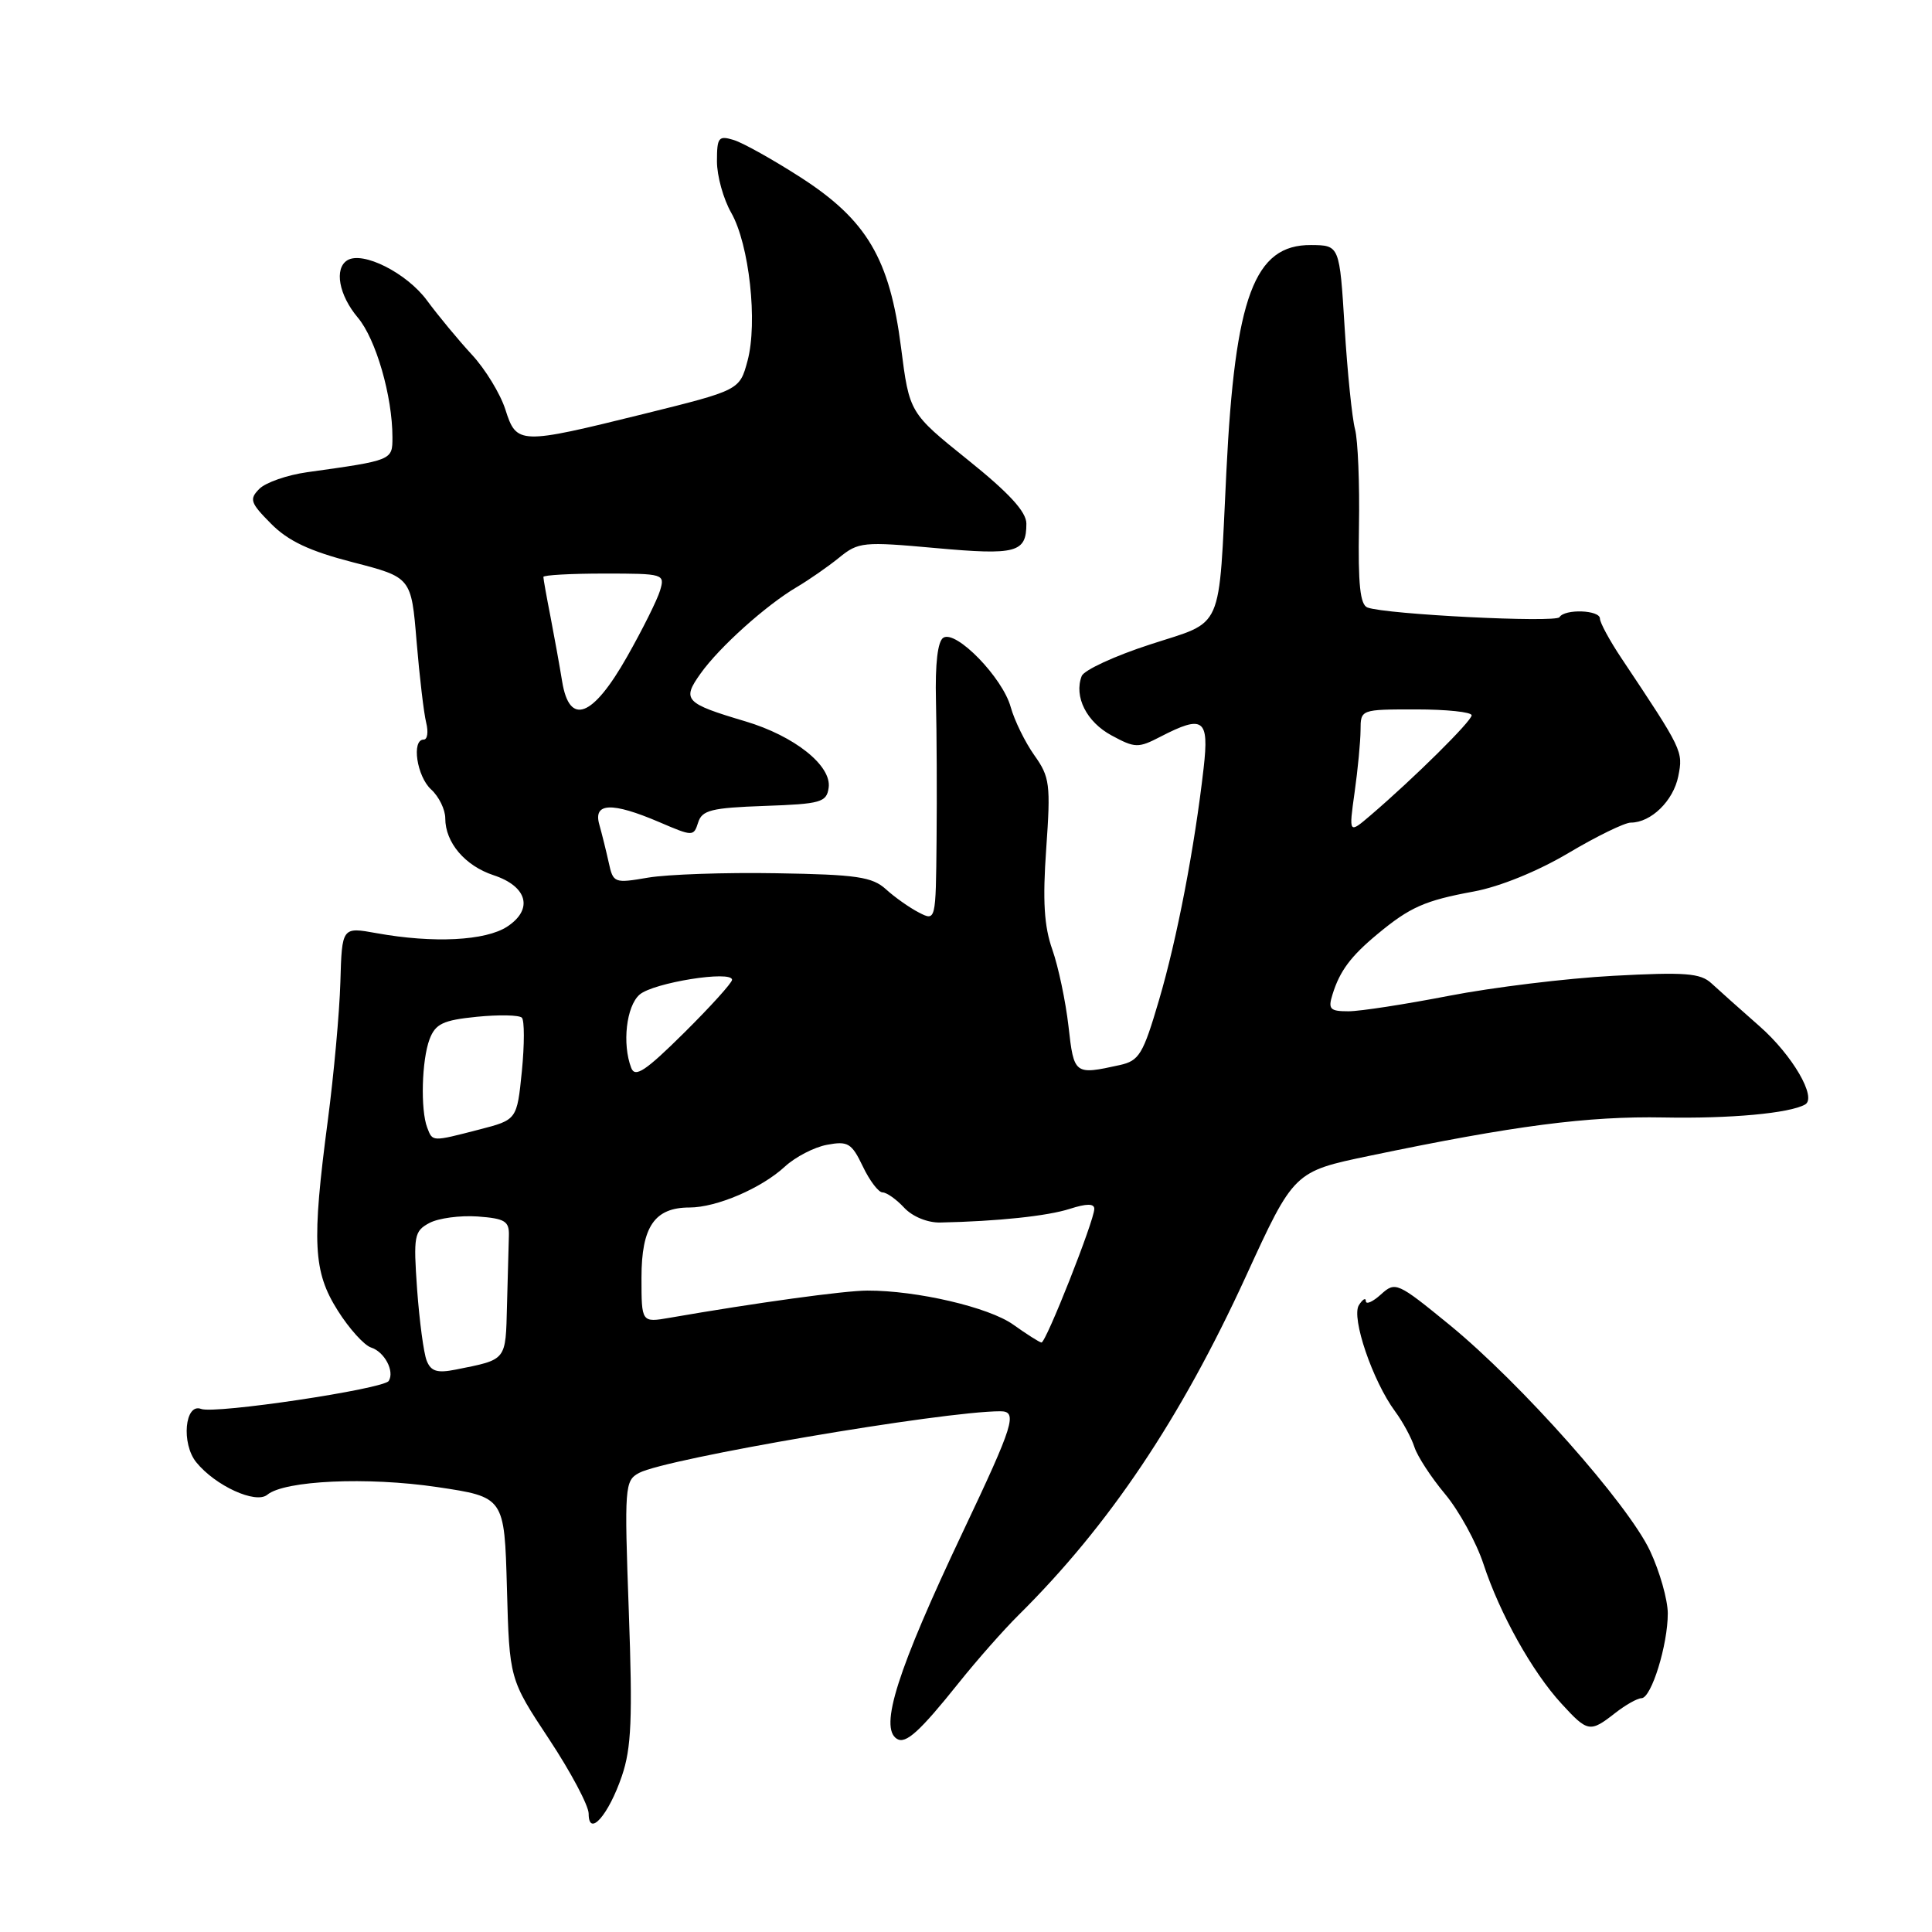 <?xml version="1.0" encoding="UTF-8" standalone="no"?>
<!DOCTYPE svg PUBLIC "-//W3C//DTD SVG 1.1//EN" "http://www.w3.org/Graphics/SVG/1.1/DTD/svg11.dtd" >
<svg xmlns="http://www.w3.org/2000/svg" xmlns:xlink="http://www.w3.org/1999/xlink" version="1.1" viewBox="0 0 256 256">
 <g >
 <path fill="currentColor"
d=" M 82.40 235.34 C 83.67 231.62 83.83 227.70 83.32 213.52 C 82.72 196.96 82.78 196.19 84.68 195.17 C 88.26 193.26 124.91 187.00 132.55 187.00 C 134.88 187.00 134.35 188.71 127.59 202.97 C 118.90 221.31 116.47 228.94 118.85 230.41 C 120.02 231.13 121.87 229.45 127.03 223.00 C 129.45 219.97 133.02 215.93 134.97 214.00 C 146.96 202.12 156.42 188.02 165.08 169.14 C 171.45 155.24 171.45 155.24 181.47 153.15 C 200.62 149.15 210.41 147.88 220.43 148.07 C 229.31 148.24 237.11 147.52 239.19 146.35 C 240.78 145.44 237.51 139.82 233.17 136.00 C 230.60 133.74 227.72 131.17 226.77 130.29 C 225.31 128.94 223.28 128.79 213.77 129.30 C 207.57 129.63 197.78 130.83 192.00 131.95 C 186.22 133.07 180.23 134.00 178.68 134.00 C 176.22 134.00 175.95 133.72 176.57 131.75 C 177.53 128.66 178.98 126.71 182.50 123.79 C 186.82 120.20 188.80 119.32 195.28 118.13 C 198.74 117.49 203.77 115.44 207.83 113.03 C 211.56 110.81 215.28 109.00 216.09 109.00 C 218.77 109.00 221.73 106.11 222.38 102.86 C 223.04 99.54 222.98 99.41 214.85 87.22 C 213.28 84.87 212.00 82.50 212.00 81.97 C 212.00 80.82 207.33 80.65 206.64 81.78 C 206.16 82.54 183.71 81.42 181.20 80.50 C 180.22 80.14 179.94 77.41 180.07 69.76 C 180.17 64.12 179.93 58.32 179.55 56.88 C 179.16 55.43 178.54 49.36 178.17 43.38 C 177.50 32.50 177.50 32.50 173.72 32.47 C 166.21 32.41 163.64 39.29 162.50 62.50 C 161.44 84.07 162.27 82.17 152.41 85.39 C 147.71 86.91 143.63 88.80 143.33 89.58 C 142.28 92.31 143.98 95.67 147.29 97.45 C 150.39 99.13 150.83 99.14 153.76 97.62 C 159.45 94.68 160.23 95.24 159.49 101.75 C 158.30 112.23 155.97 124.39 153.58 132.50 C 151.46 139.72 150.95 140.56 148.36 141.13 C 142.37 142.45 142.30 142.40 141.58 135.98 C 141.20 132.67 140.24 128.10 139.44 125.83 C 138.35 122.74 138.14 119.37 138.63 112.45 C 139.23 103.92 139.11 102.96 137.05 100.07 C 135.83 98.35 134.42 95.47 133.92 93.68 C 132.85 89.79 126.69 83.45 125.00 84.50 C 124.25 84.96 123.90 87.92 124.02 92.86 C 124.12 97.06 124.16 105.35 124.10 111.29 C 124.00 122.07 124.00 122.07 121.75 120.91 C 120.51 120.27 118.55 118.89 117.39 117.83 C 115.58 116.19 113.52 115.88 102.89 115.71 C 96.08 115.59 88.42 115.86 85.88 116.29 C 81.39 117.06 81.25 117.01 80.66 114.29 C 80.32 112.76 79.76 110.49 79.41 109.25 C 78.58 106.34 81.08 106.25 87.37 108.94 C 91.82 110.85 91.91 110.85 92.51 108.98 C 93.02 107.35 94.27 107.04 101.30 106.79 C 108.78 106.53 109.53 106.31 109.80 104.38 C 110.22 101.46 105.28 97.52 98.76 95.58 C 90.76 93.20 90.33 92.75 92.82 89.26 C 95.31 85.75 101.52 80.18 105.58 77.79 C 107.19 76.84 109.71 75.09 111.19 73.89 C 113.74 71.81 114.37 71.75 123.97 72.62 C 134.69 73.59 136.00 73.24 136.00 69.38 C 136.00 67.82 133.72 65.33 128.25 60.94 C 120.50 54.71 120.50 54.71 119.39 46.02 C 117.89 34.29 114.86 29.15 106.08 23.50 C 102.46 21.17 98.49 18.95 97.25 18.56 C 95.21 17.93 95.00 18.19 95.00 21.38 C 95.00 23.31 95.85 26.37 96.89 28.19 C 99.28 32.38 100.42 42.73 99.05 47.82 C 98.00 51.70 98.00 51.70 85.25 54.86 C 68.78 58.93 68.45 58.92 66.96 54.25 C 66.30 52.19 64.31 48.92 62.53 47.00 C 60.76 45.08 58.07 41.84 56.57 39.80 C 53.88 36.16 48.06 33.23 46.02 34.49 C 44.26 35.58 44.90 39.10 47.41 42.08 C 49.81 44.92 52.00 52.50 52.00 57.94 C 52.00 61.00 52.03 60.99 40.70 62.57 C 38.06 62.94 35.21 63.93 34.37 64.77 C 33.00 66.15 33.16 66.62 35.92 69.40 C 38.19 71.69 41.01 73.02 46.74 74.50 C 54.50 76.50 54.50 76.50 55.20 85.00 C 55.59 89.67 56.16 94.51 56.47 95.75 C 56.78 96.99 56.64 98.00 56.14 98.00 C 54.50 98.00 55.23 102.89 57.13 104.61 C 58.16 105.55 59.00 107.27 59.00 108.43 C 59.00 111.64 61.61 114.72 65.40 115.97 C 69.89 117.45 70.70 120.49 67.21 122.78 C 64.34 124.66 57.44 125.01 49.90 123.65 C 45.31 122.82 45.31 122.82 45.10 130.16 C 44.98 134.20 44.23 142.42 43.44 148.44 C 41.30 164.68 41.50 168.50 44.75 173.65 C 46.26 176.05 48.25 178.25 49.16 178.55 C 50.95 179.12 52.31 181.69 51.51 182.98 C 50.85 184.05 28.47 187.40 26.65 186.69 C 24.49 185.87 24.00 191.28 26.00 193.75 C 28.53 196.88 33.90 199.33 35.42 198.06 C 37.71 196.17 48.65 195.67 57.91 197.04 C 66.84 198.37 66.84 198.37 67.17 210.43 C 67.50 222.50 67.50 222.50 72.75 230.44 C 75.64 234.81 78.00 239.26 78.00 240.32 C 78.00 243.51 80.63 240.53 82.40 235.34 Z  M 214.00 227.00 C 215.38 225.92 216.95 225.03 217.51 225.02 C 218.82 224.99 221.00 217.94 220.99 213.77 C 220.98 211.97 219.93 208.25 218.64 205.50 C 215.72 199.29 201.55 183.31 192.07 175.55 C 185.15 169.90 184.90 169.78 182.98 171.52 C 181.89 172.51 180.99 172.90 180.98 172.40 C 180.98 171.91 180.56 172.15 180.06 172.94 C 179.02 174.58 181.88 182.99 184.86 187.02 C 185.88 188.40 187.03 190.53 187.42 191.75 C 187.81 192.96 189.63 195.76 191.48 197.97 C 193.33 200.19 195.62 204.36 196.57 207.25 C 198.74 213.85 203.03 221.53 206.91 225.75 C 210.38 229.54 210.69 229.59 214.00 227.00 Z  M 56.54 180.30 C 56.14 179.31 55.58 175.06 55.27 170.86 C 54.77 163.75 54.88 163.13 56.90 162.05 C 58.10 161.41 60.97 161.03 63.29 161.19 C 66.92 161.46 67.49 161.81 67.43 163.75 C 67.39 164.99 67.28 169.12 67.18 172.93 C 66.99 180.38 67.21 180.11 60.38 181.48 C 57.93 181.97 57.10 181.71 56.54 180.30 Z  M 134.26 175.52 C 131.04 173.22 121.48 170.99 114.92 171.01 C 111.92 171.01 100.15 172.63 88.75 174.61 C 85.00 175.26 85.00 175.26 85.00 169.29 C 85.00 162.54 86.74 160.00 91.36 160.00 C 94.95 160.00 100.90 157.45 104.00 154.58 C 105.38 153.31 107.89 152.00 109.59 151.69 C 112.36 151.17 112.85 151.47 114.33 154.56 C 115.23 156.45 116.41 158.00 116.94 158.00 C 117.48 158.00 118.77 158.91 119.81 160.03 C 120.91 161.21 122.91 162.03 124.60 161.99 C 132.22 161.83 138.80 161.13 141.75 160.18 C 143.99 159.46 145.00 159.46 145.00 160.18 C 145.00 161.72 138.58 177.96 138.00 177.89 C 137.72 177.86 136.04 176.79 134.26 175.52 Z  M 56.61 149.42 C 55.70 147.05 55.88 140.46 56.92 137.70 C 57.70 135.66 58.70 135.18 63.17 134.73 C 66.10 134.44 68.79 134.49 69.15 134.85 C 69.50 135.21 69.50 138.40 69.15 141.94 C 68.50 148.38 68.50 148.38 63.50 149.67 C 57.19 151.30 57.33 151.30 56.61 149.42 Z  M 83.64 141.50 C 82.42 138.32 82.99 133.32 84.75 131.79 C 86.57 130.21 97.00 128.54 97.00 129.83 C 97.00 130.23 94.14 133.39 90.64 136.86 C 85.53 141.92 84.15 142.84 83.64 141.50 Z  M 179.49 105.00 C 179.92 101.97 180.27 98.26 180.28 96.75 C 180.29 94.00 180.29 94.00 187.64 94.00 C 191.69 94.00 195.00 94.35 195.00 94.78 C 195.00 95.55 187.38 103.09 181.61 108.03 C 178.72 110.50 178.72 110.50 179.49 105.00 Z  M 74.49 90.31 C 74.15 88.22 73.45 84.34 72.94 81.70 C 72.42 79.06 72.00 76.70 72.00 76.45 C 72.00 76.20 75.63 76.00 80.07 76.00 C 87.97 76.00 88.12 76.05 87.46 78.25 C 87.09 79.49 85.13 83.42 83.10 87.00 C 78.54 95.06 75.46 96.24 74.49 90.31 Z "/>
</g>
</svg>